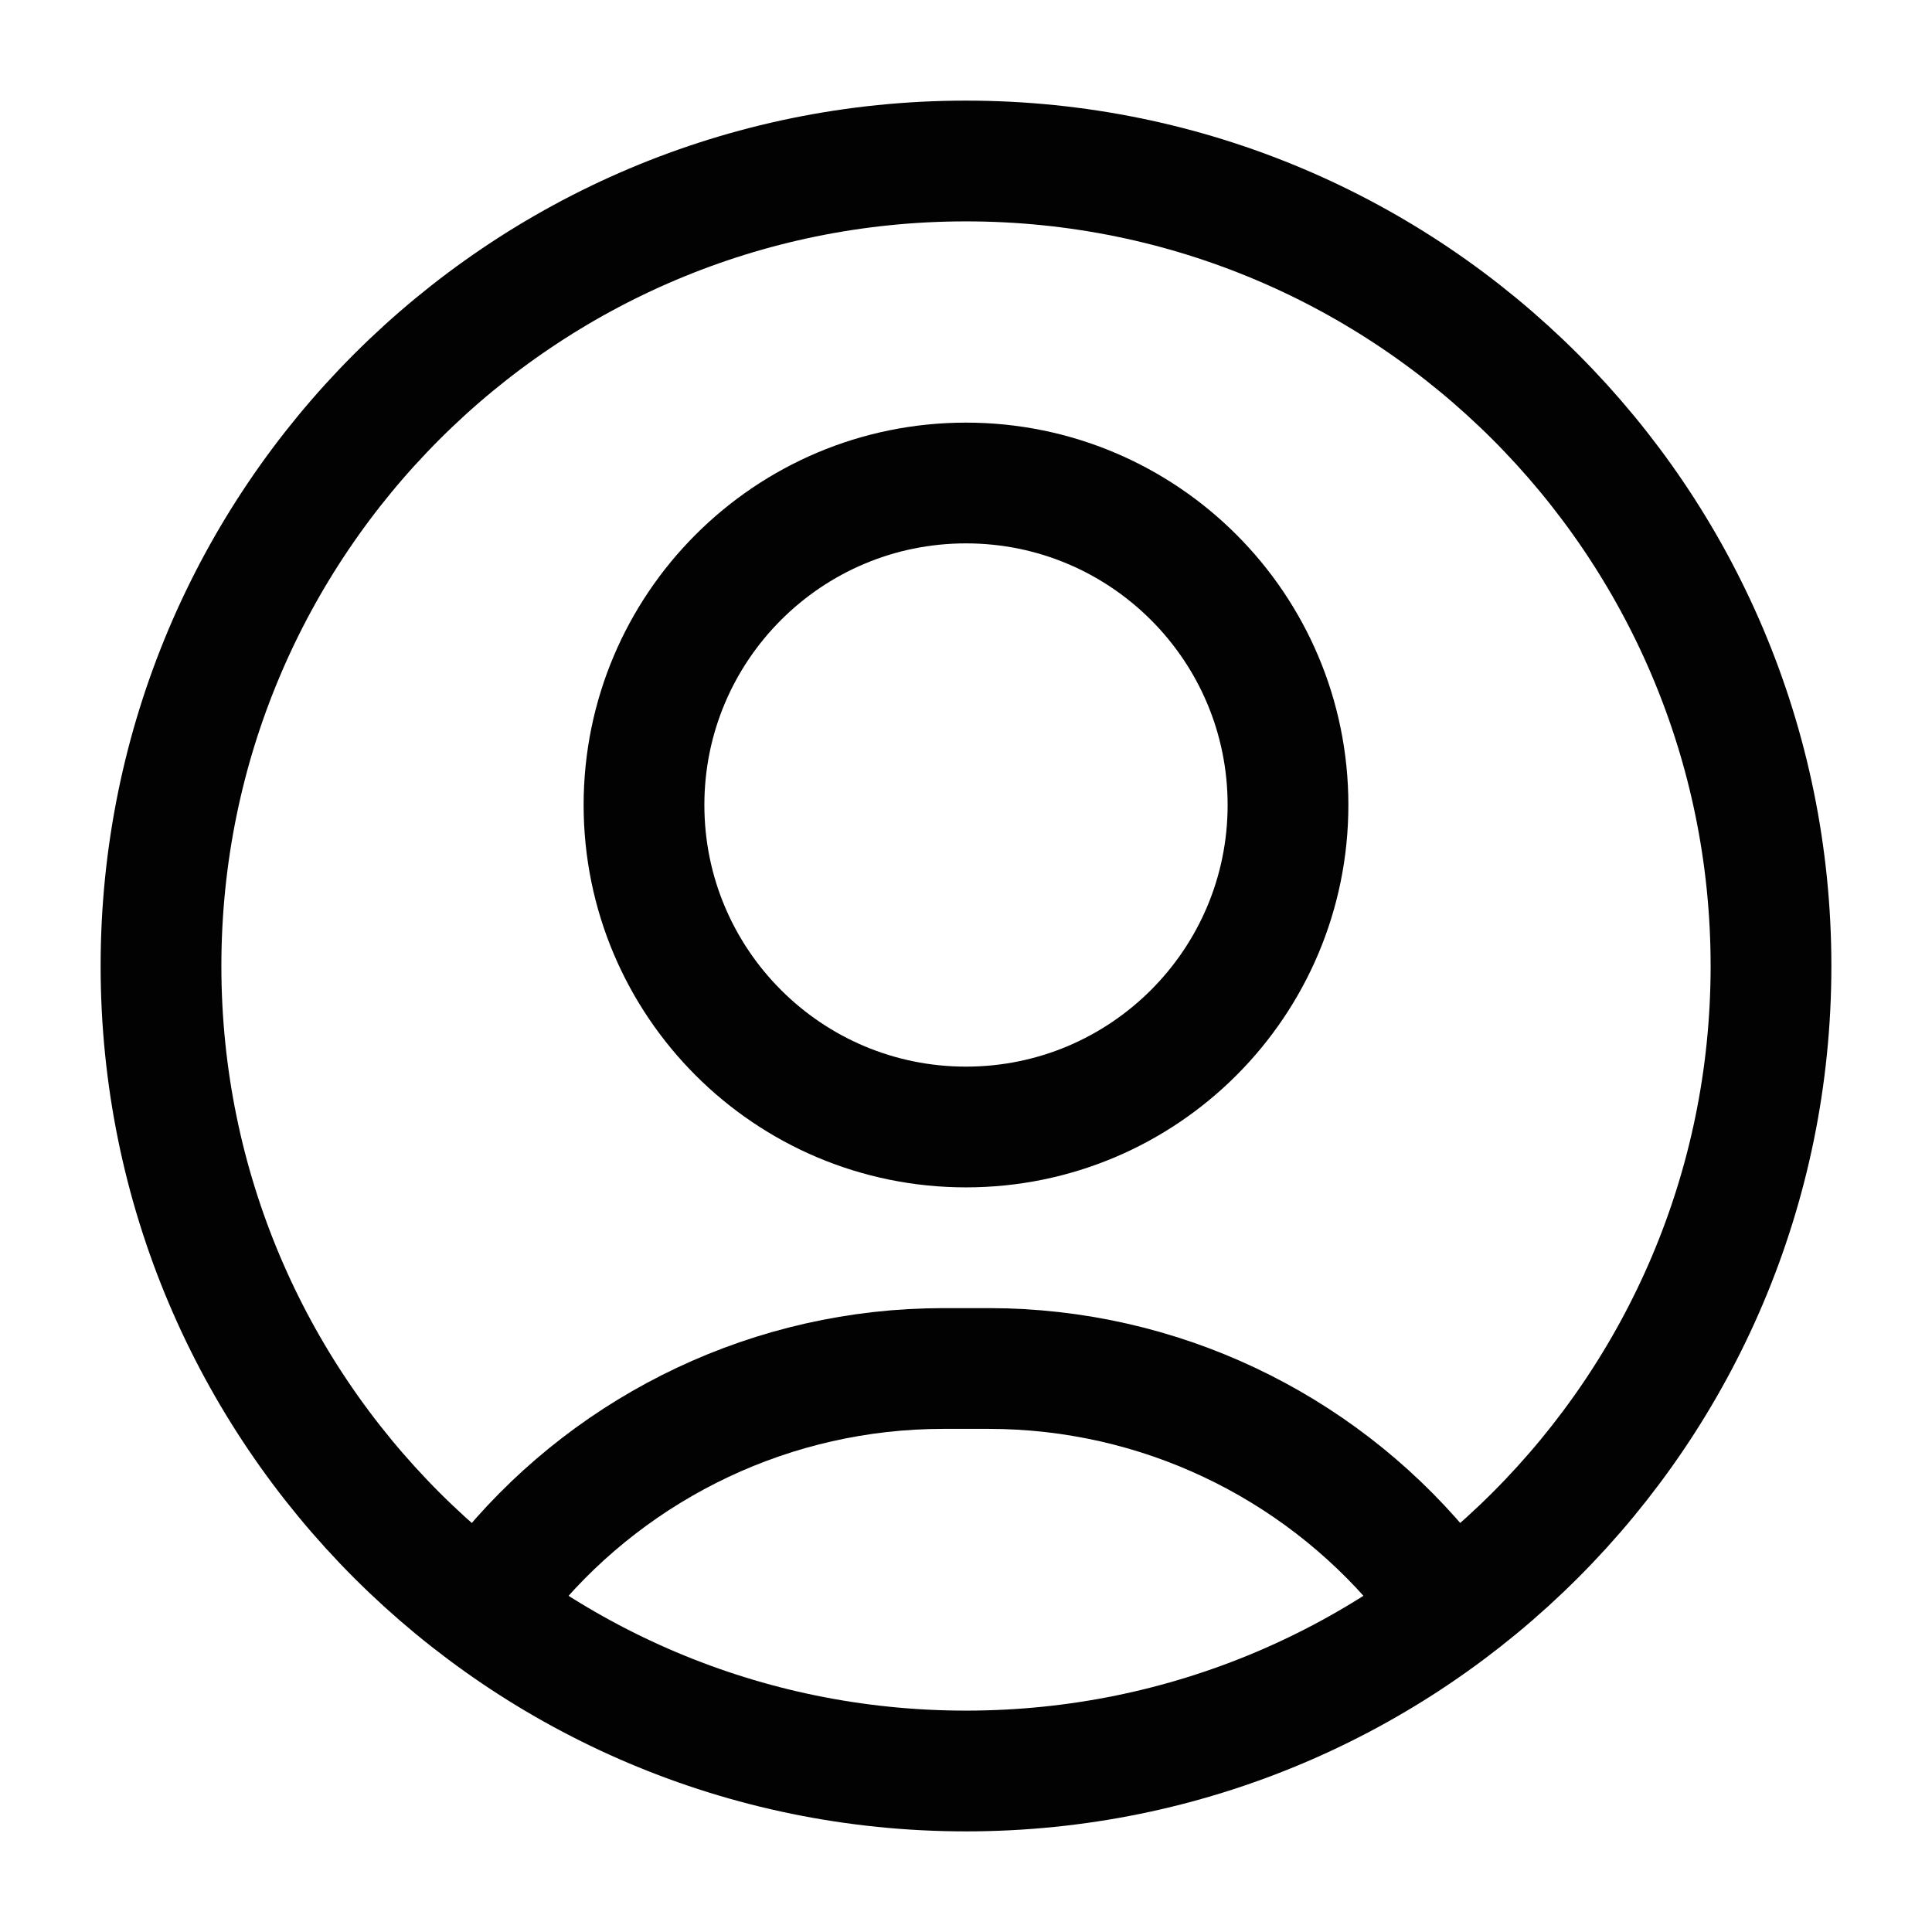 <svg width="24" height="24" viewBox="0 0 24 24" fill="none" xmlns="http://www.w3.org/2000/svg">
<path d="M2 12C2 17.523 6.477 22 12 22C17.523 22 22 17.523 22 12C22 6.477 17.523 2 12 2C6.477 2 2 6.477 2 12Z" stroke="#020203" stroke-width="1.5" stroke-linecap="round"/>
<path d="M8 10C8 12.209 9.791 14 12 14C14.209 14 16 12.209 16 10C16 7.791 14.209 6 12 6C9.791 6 8 7.791 8 10Z" stroke="#020203" stroke-width="1.5" stroke-linecap="round"/>
<path d="M6.35 19.5C7.654 17.95 9.602 17 11.72 17H12.28C14.399 17 16.346 17.95 17.65 19.5" stroke="#020203" stroke-width="1.5" stroke-linecap="round" stroke-linejoin="round"/>
</svg>
